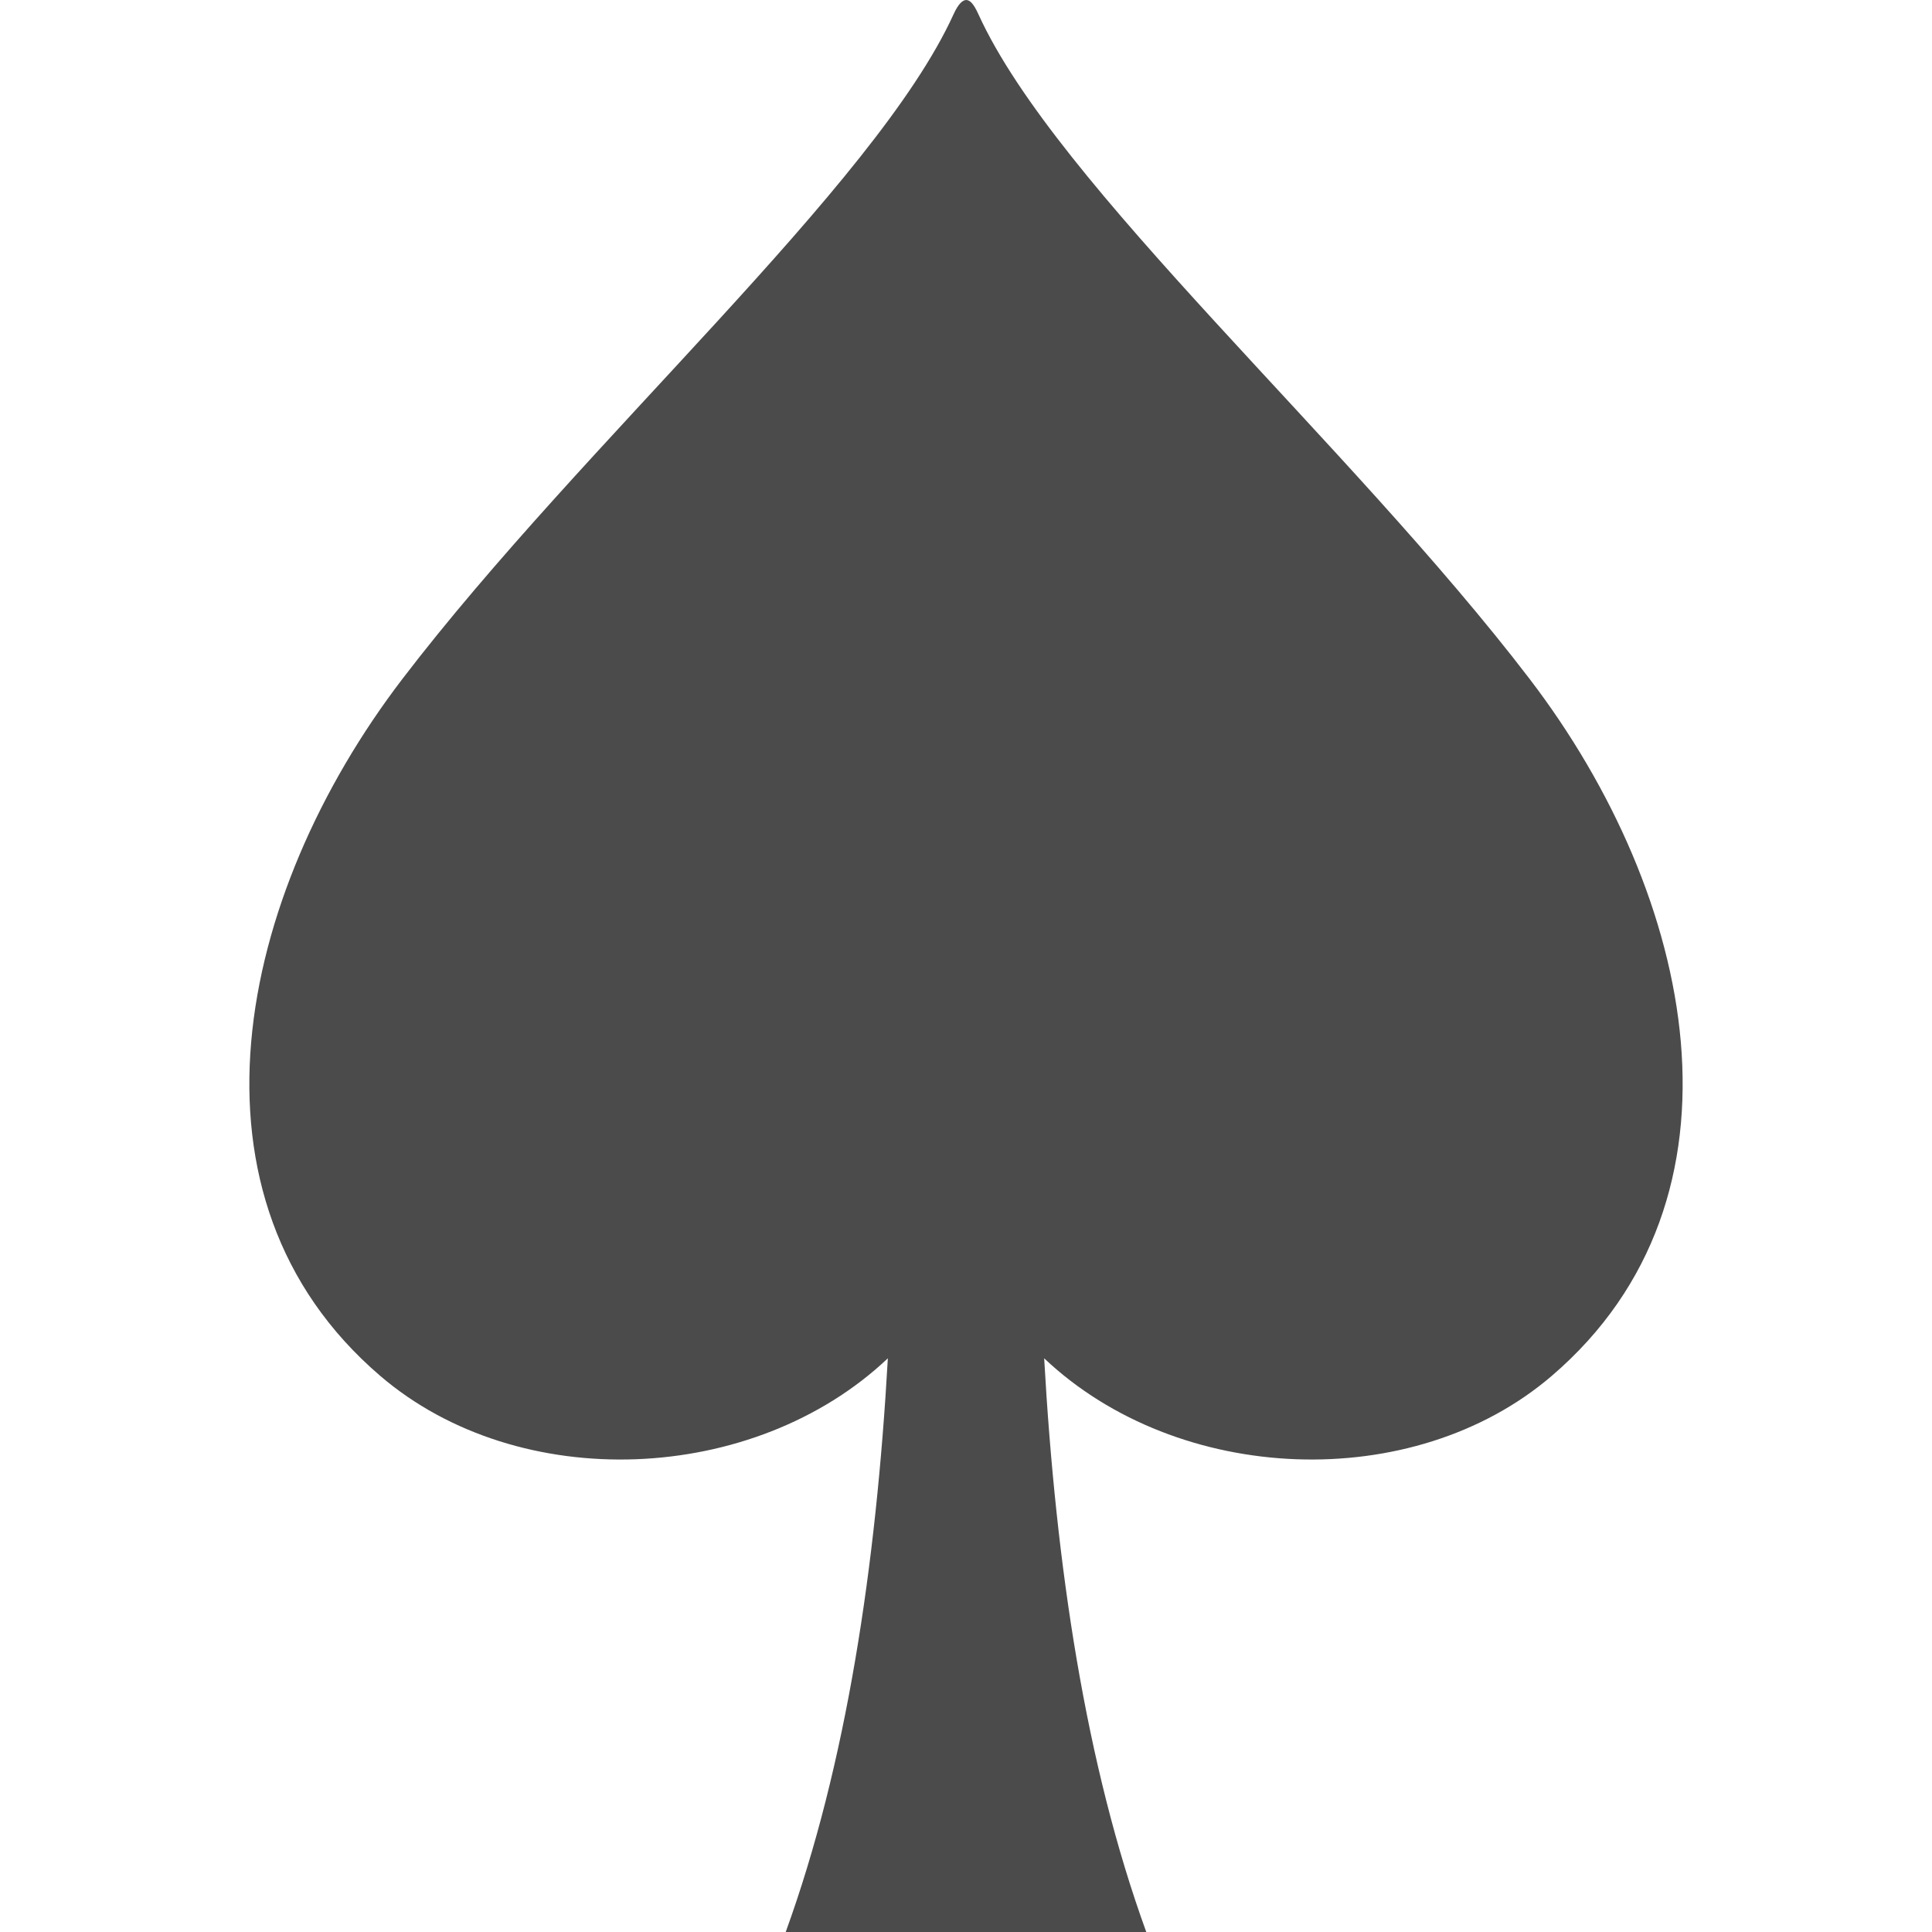 <!--?xml version="1.0" encoding="utf-8"?-->
<!-- Generator: Adobe Illustrator 18.1.1, SVG Export Plug-In . SVG Version: 6.00 Build 0)  -->

<svg version="1.1" id="_x32_" xmlns="http://www.w3.org/2000/svg" xmlns:xlink="http://www.w3.org/1999/xlink" x="0px" y="0px" viewBox="0 0 512 512" style="width: 16px; height: 16px; opacity: 1;" xml:space="preserve">
<style type="text/css">
	.st0{fill:#4B4B4B;}
</style>
<g>
	<path class="st0" d="M405.346,179.901C357.373,117.165,279.963,49.242,259.288,3.77c-1.344-2.964-2.322-3.77-3.29-3.77
		c-0.814,0.065-1.946,0.806-3.29,3.77c-20.668,45.472-98.086,113.395-146.05,176.131c-44.03,57.565-60.919,137.556-5.904,184.713
		c36.816,31.556,99.063,28.926,134.535-4.65c-3.094,54.967-10.969,107.67-27.068,152.036h95.553
		c-16.107-44.365-23.965-97.068-27.06-152.036c35.456,33.575,97.719,36.205,134.527,4.65
		C466.265,317.457,449.368,237.466,405.346,179.901z" style="fill: rgb(75, 75, 75);"></path>
</g>
</svg>
